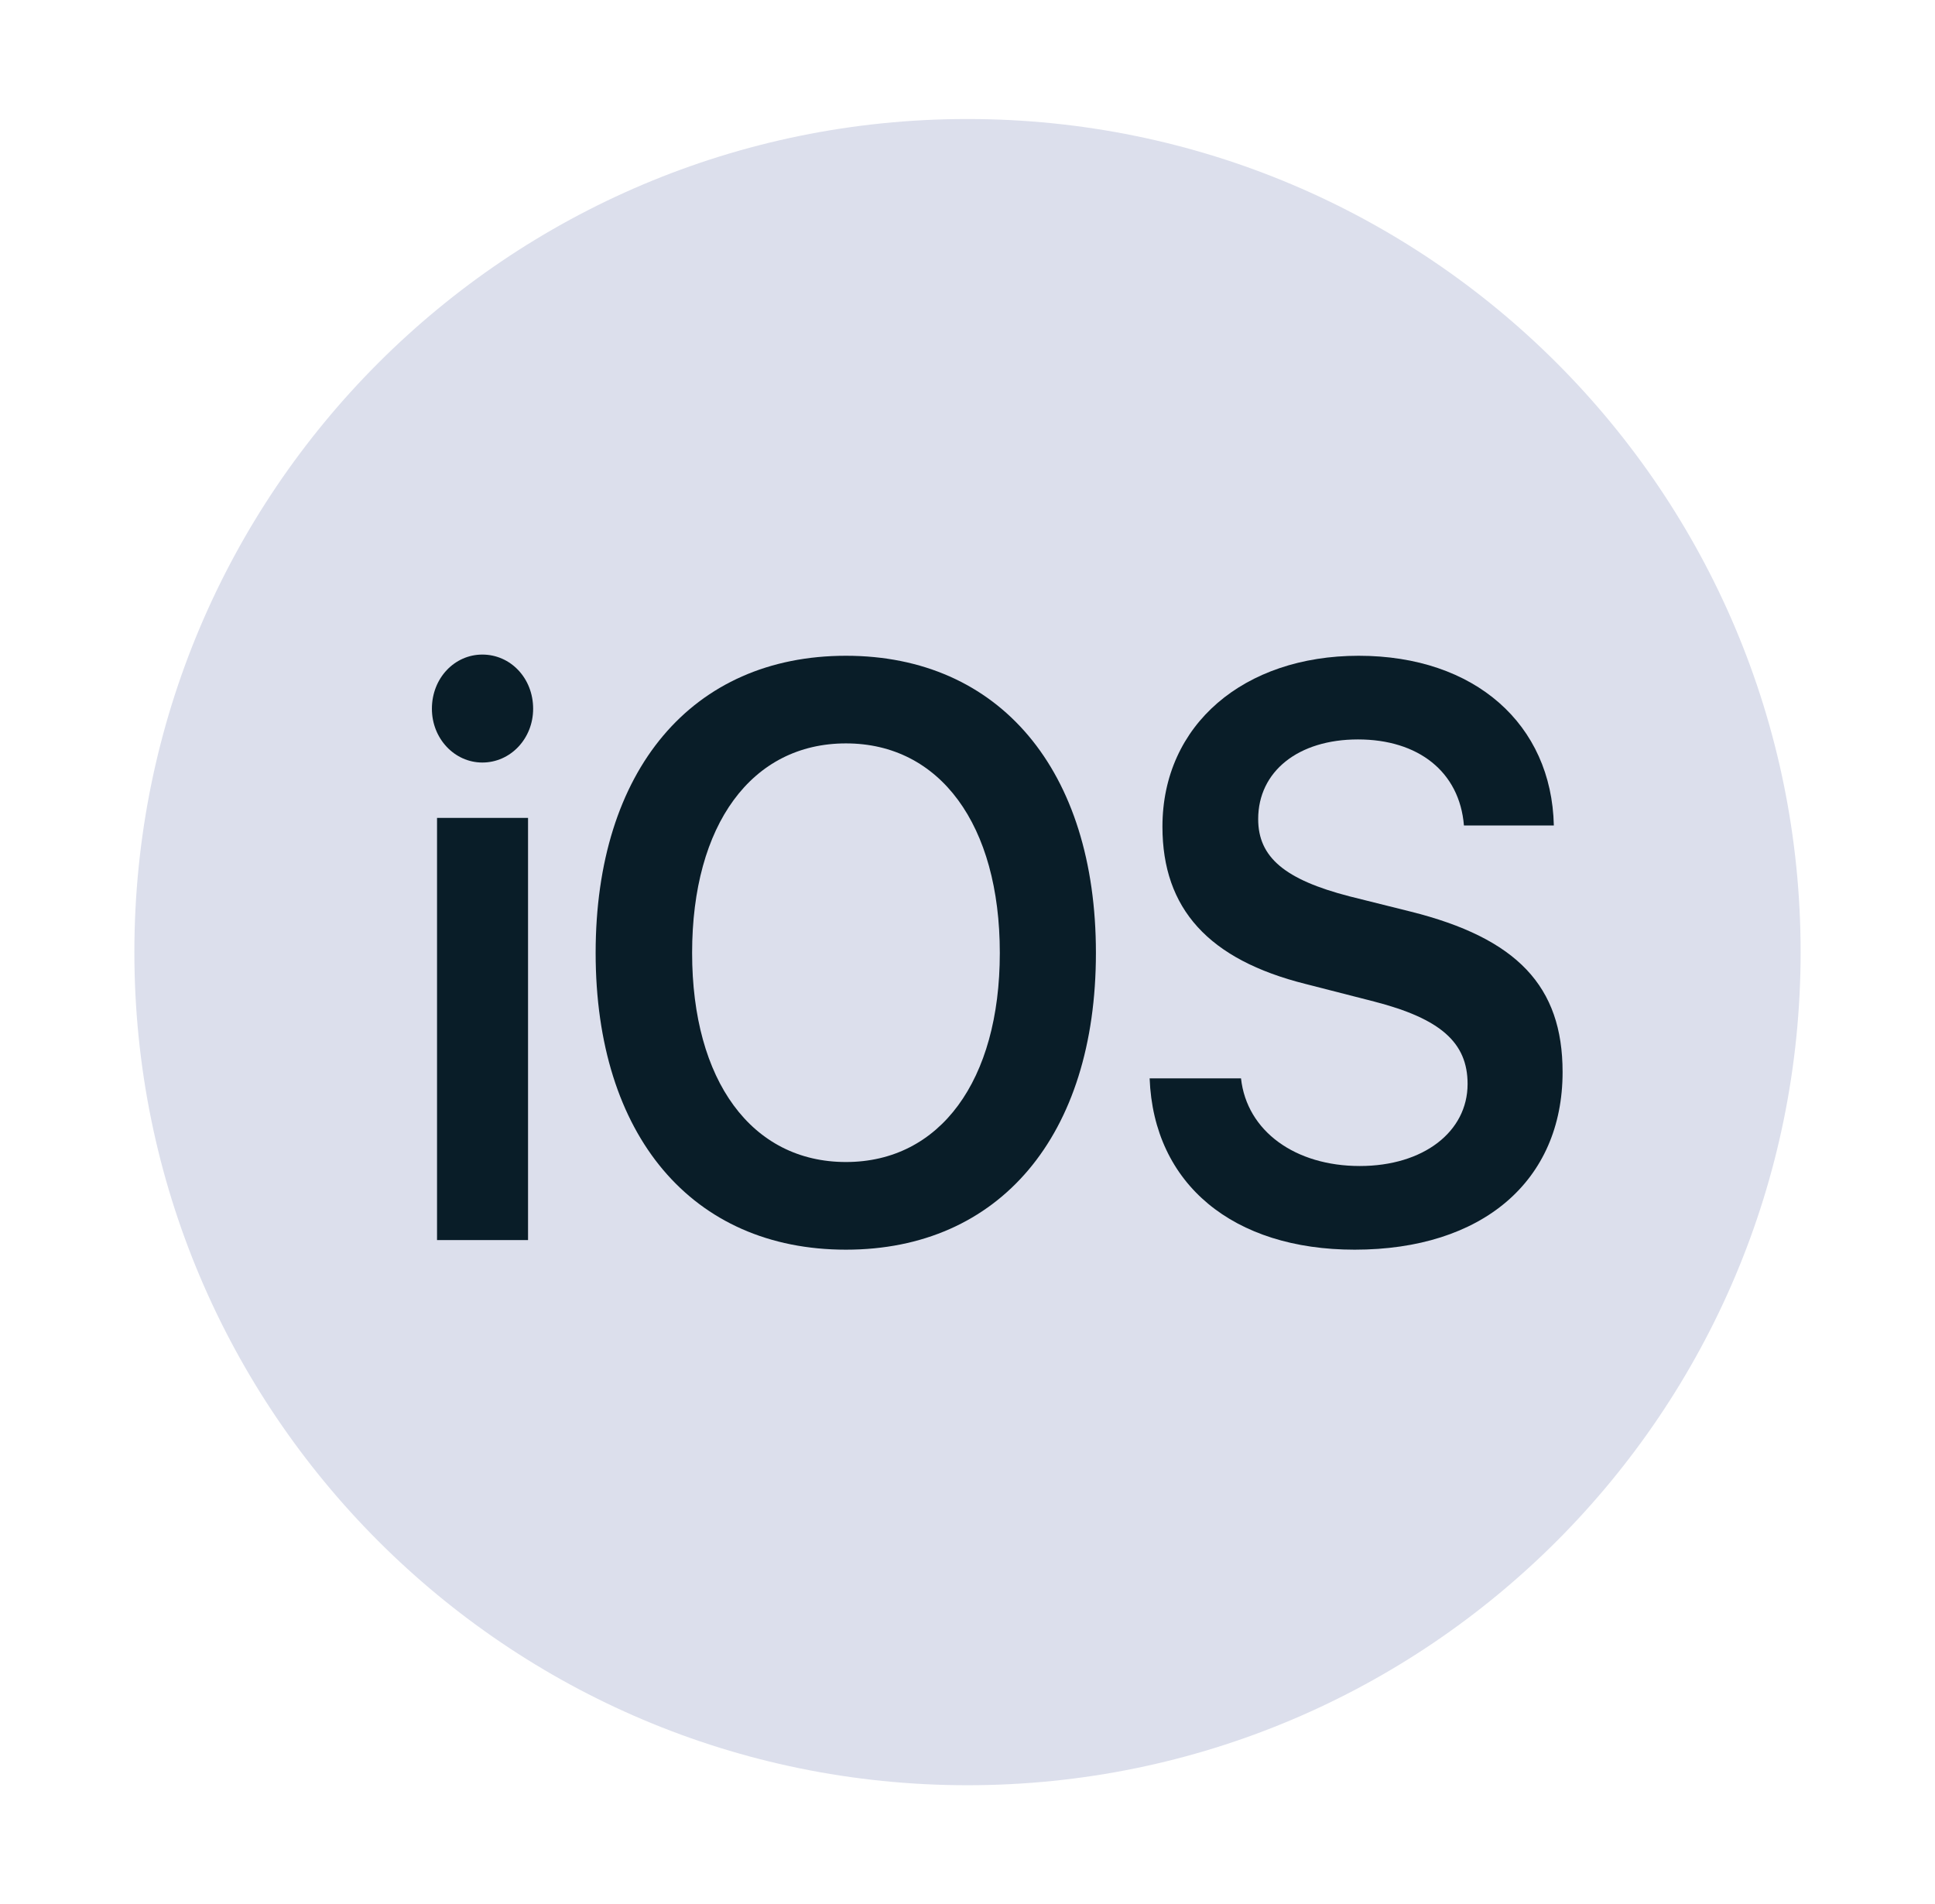 <svg width="63" height="62" viewBox="0 0 63 62" fill="none" xmlns="http://www.w3.org/2000/svg">
<path d="M58.625 31C58.625 45.973 46.487 58.125 31.5 58.125C16.513 58.125 4.375 45.973 4.375 31C4.375 16.013 16.513 3.875 31.5 3.875C46.487 3.875 58.625 16.013 58.625 31Z" fill="#DCDFEC"/>
<path d="M14.229 40.376H17.192V26.63H14.229V40.376ZM15.704 24.827C16.621 24.827 17.358 24.049 17.358 23.076C17.358 22.078 16.621 21.312 15.704 21.312C14.8 21.312 14.062 22.078 14.062 23.076C14.062 24.049 14.8 24.827 15.704 24.827Z" fill="#091D28"/>
<path d="M27.543 21.351C22.534 21.351 19.393 25.073 19.393 31.026C19.393 36.978 22.534 40.688 27.543 40.688C32.54 40.688 35.681 36.978 35.681 31.026C35.681 25.073 32.54 21.351 27.543 21.351ZM27.543 24.204C30.601 24.204 32.552 26.85 32.552 31.026C32.552 35.189 30.601 37.834 27.543 37.834C24.473 37.834 22.534 35.189 22.534 31.026C22.534 26.85 24.473 24.204 27.543 24.204Z" fill="#091D28"/>
<path d="M37.43 35.111C37.561 38.561 40.155 40.688 44.105 40.688C48.257 40.688 50.875 38.457 50.875 34.904C50.875 32.115 49.4 30.546 45.913 29.677L43.938 29.184C41.833 28.64 40.964 27.913 40.964 26.669C40.964 25.112 42.273 24.075 44.212 24.075C46.175 24.075 47.52 25.125 47.663 26.876H50.59C50.518 23.582 48.02 21.351 44.236 21.351C40.5 21.351 37.847 23.595 37.847 26.915C37.847 29.586 39.346 31.246 42.511 32.038L44.736 32.608C46.901 33.166 47.782 33.944 47.782 35.293C47.782 36.849 46.342 37.964 44.272 37.964C42.178 37.964 40.595 36.836 40.405 35.111H37.43Z" fill="#091D28"/>
</svg>
